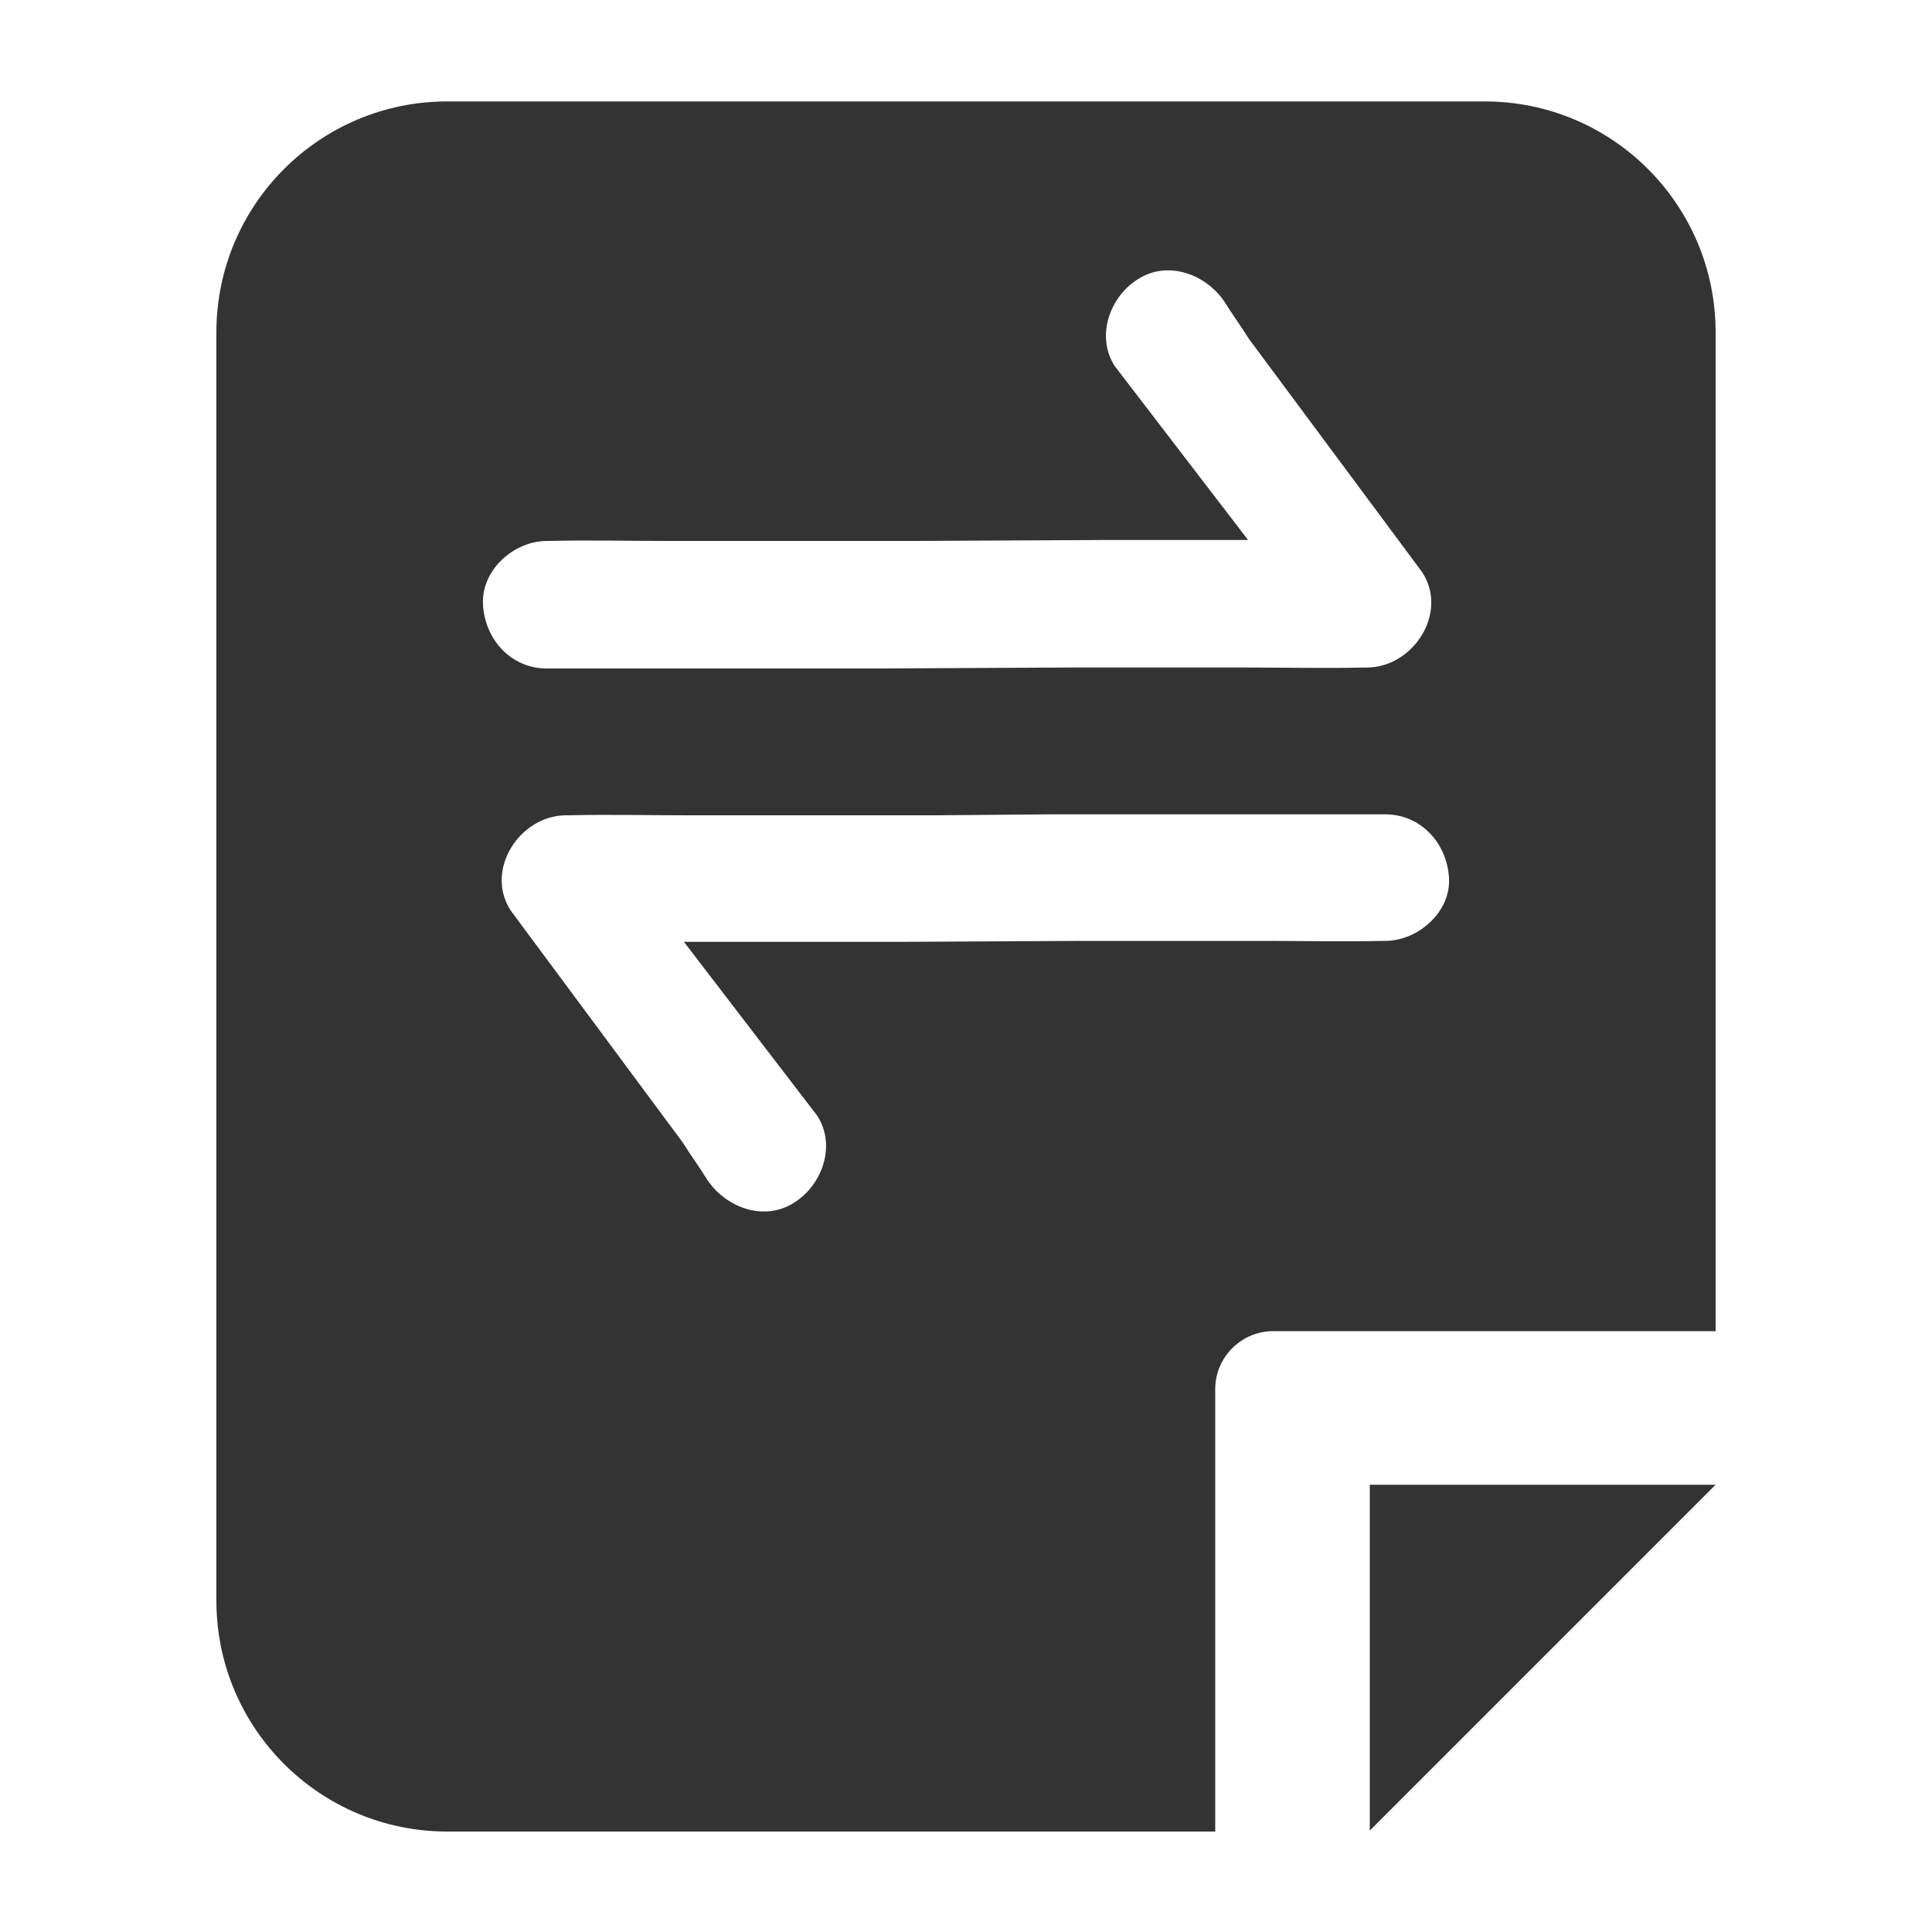 <?xml version="1.0" encoding="utf-8"?>
<!-- Generator: Adobe Illustrator 24.2.1, SVG Export Plug-In . SVG Version: 6.00 Build 0)  -->
<svg version="1.1" id="图层_2" xmlns="http://www.w3.org/2000/svg" xmlns:xlink="http://www.w3.org/1999/xlink" x="0px" y="0px"
	 viewBox="0 0 200 200" enable-background="new 0 0 200 200" xml:space="preserve">
<g>
	<polygon fill="#333333" points="141.8,189.5 141.8,153.7 177.6,153.7 	"/>
	<path fill="#333333" d="M153.7,10.5H46.3c-13.2,0-23.9,10.7-23.9,23.9v131.3c0,13.2,10.7,23.9,23.9,23.9h79.5v-45.8
		c0-3.3,2.7-6,6-6h45.8V34.4C177.6,21.2,166.9,10.5,153.7,10.5z M56.6,56h0.2c4.1-0.1,8.3,0,12.4,0l25.5,0l19.5-0.1l15,0l-13.8-18
		c-2-3.1-0.5-7.2,2.4-9c3.1-2,7.1-0.5,9,2.4c0.8,1.3,1.7,2.5,2.5,3.8l17.9,24.1c2.8,4.2-0.9,9.9-5.7,9.9h-0.2c-4.1,0.1-8.3,0-12.4,0
		l-18.2,0l-19.5,0.1l-24.4,0l-10.2,0c-3.7,0-6.4-3-6.6-6.6C49.8,59,53.2,56,56.6,56z M143.4,97.4h-0.2c-4.1,0.1-8.3,0-12.4,0
		l-18.2,0l-19.5,0.1l-22.3,0l13.8,18c2,3.1,0.5,7.2-2.4,9c-3.1,2-7.1,0.5-9-2.4c-0.8-1.3-1.7-2.5-2.5-3.8L52.9,94.3
		c-2.8-4.2,0.9-9.9,5.7-9.9h0.2c4.1-0.1,8.3,0,12.4,0l25.5,0l12.1-0.1l24.4,0l10.2,0c3.7,0,6.4,3,6.6,6.6
		C150.2,94.4,146.8,97.4,143.4,97.4z"/>
</g>
</svg>
